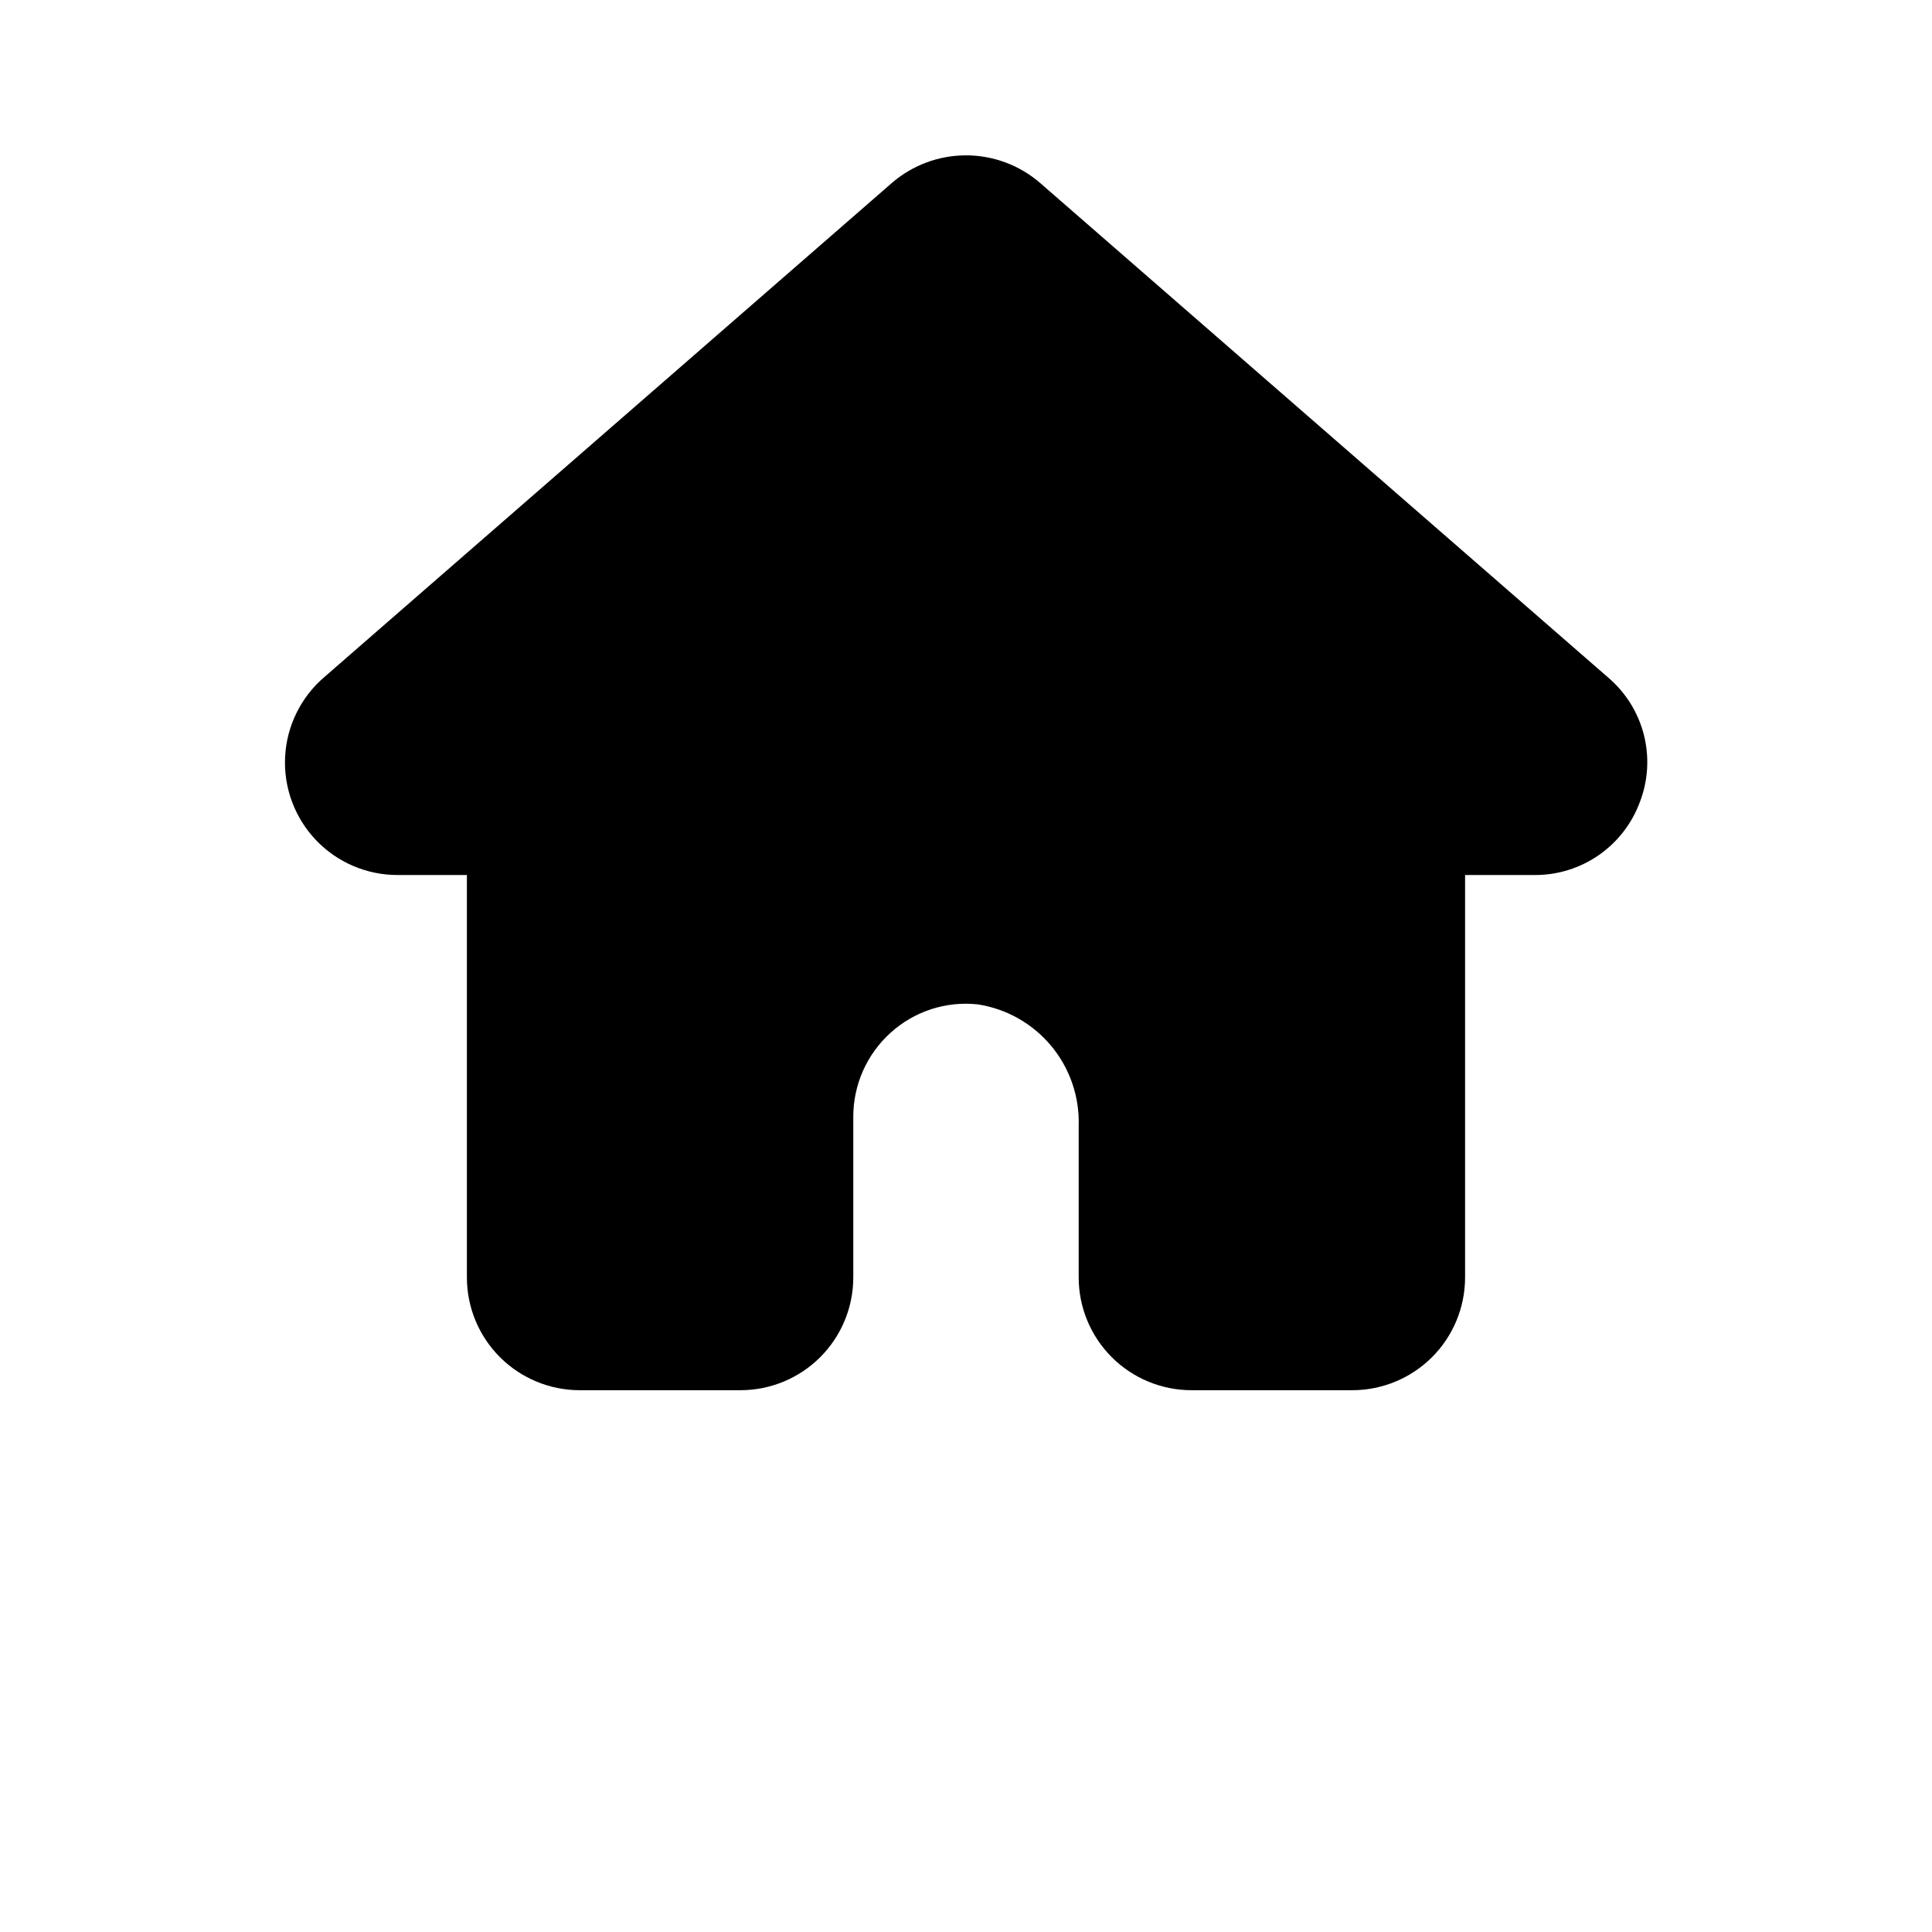 <?xml version="1.0" encoding="UTF-8"?>
<svg width="700pt" height="700pt" version="1.1" viewBox="0 0 700 700" xmlns="http://www.w3.org/2000/svg">
 <path d="m594.23 290.4c2.941-7.758 3.41-16.234 1.348-24.273-2.066-8.035-6.562-15.234-12.879-20.617l-205.79-179.17c-7.461-6.481-17.012-10.047-26.895-10.055-9.883-0.004-19.434 3.559-26.902 10.031l-205.72 179.1c-8.445 7.281-13.539 17.707-14.094 28.844-0.551 11.141 3.484 22.016 11.168 30.102 7.684 8.082 18.344 12.66 29.496 12.672h25.203v145.83c0.012 10.828 4.316 21.207 11.973 28.859 7.656 7.656 18.035 11.961 28.859 11.977h58.332c10.828-0.016 21.207-4.32 28.859-11.977 7.656-7.652 11.961-18.031 11.977-28.859v-58.332c0.012-11.551 4.902-22.555 13.465-30.305 8.586-7.816 20.109-11.574 31.652-10.324 10.414 1.605 19.879 6.969 26.613 15.074 6.731 8.105 10.266 18.395 9.934 28.926v54.961c0.016 10.828 4.32 21.207 11.977 28.859 7.652 7.656 18.031 11.961 28.859 11.977h58.332c10.824-0.016 21.203-4.32 28.859-11.977 7.656-7.652 11.961-18.031 11.973-28.859v-145.83h25.203c8.336 0.043 16.48-2.496 23.316-7.266 6.84-4.769 12.035-11.535 14.875-19.371z"/>
</svg>
